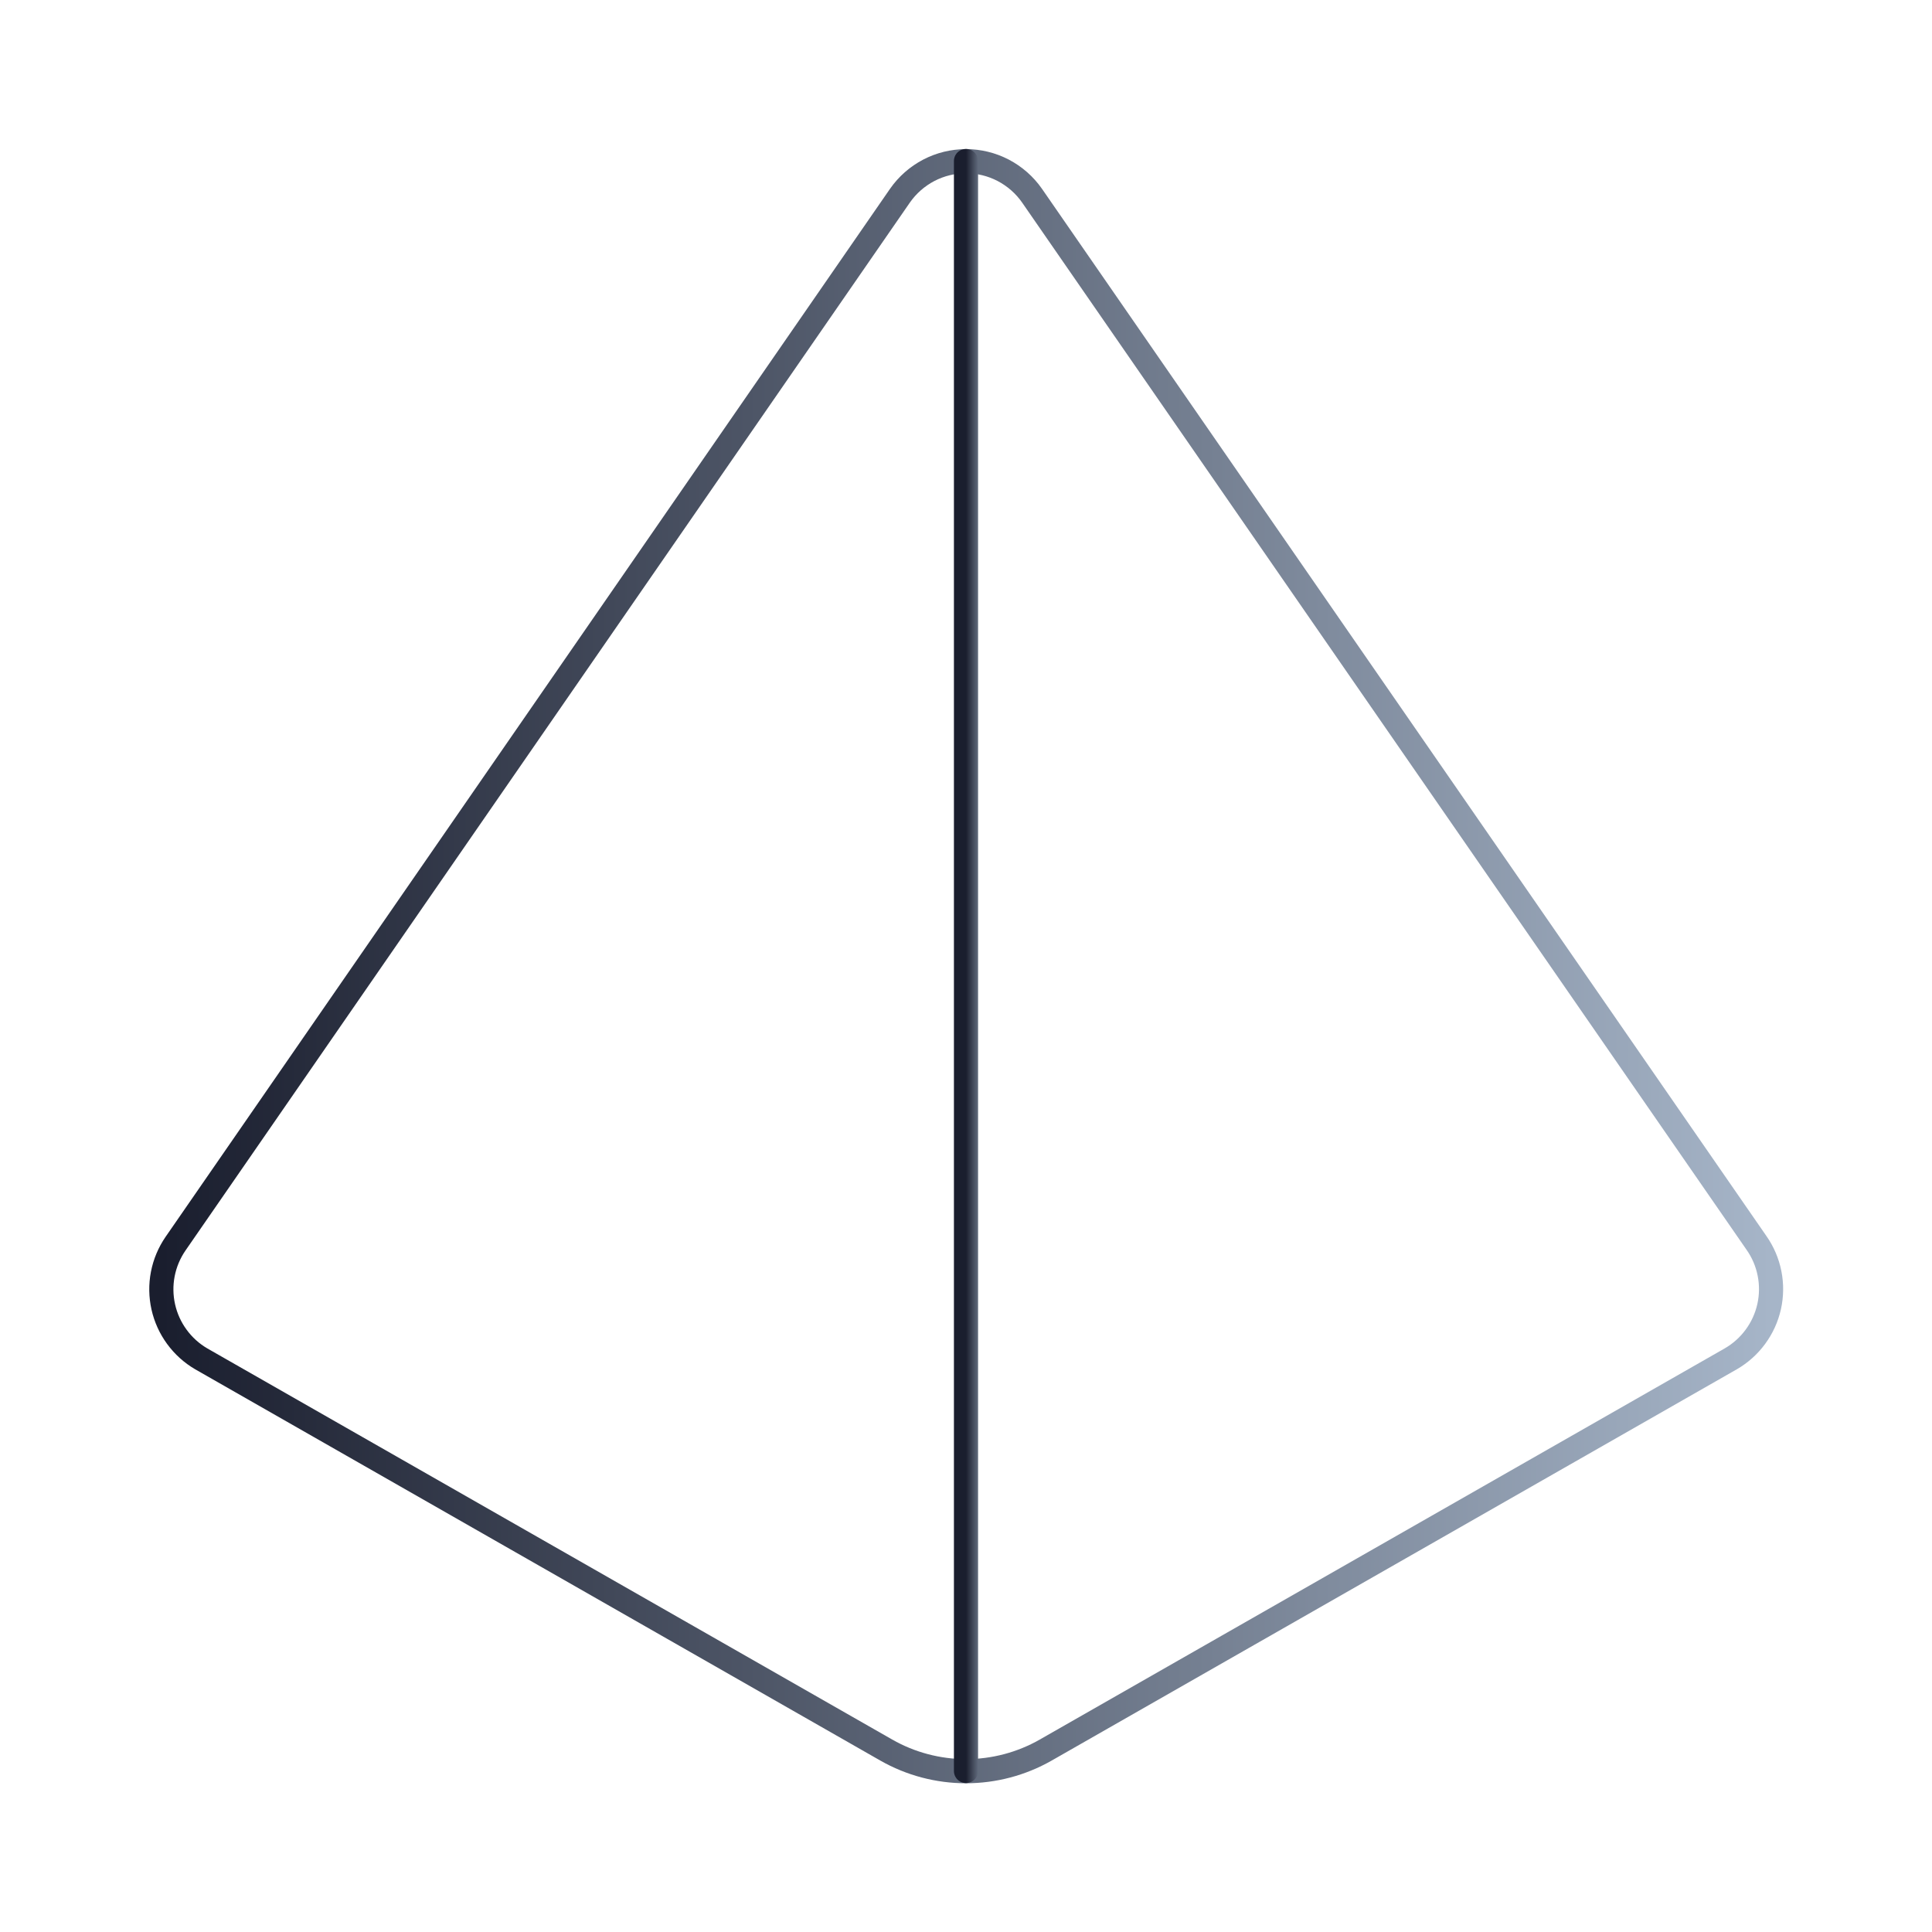 <svg width="80" height="80" viewBox="0 0 80 80" fill="none" xmlns="http://www.w3.org/2000/svg">
<path d="M8.333 56.267C7.937 56.036 7.593 55.725 7.323 55.355C7.052 54.985 6.861 54.563 6.761 54.116C6.661 53.669 6.654 53.205 6.741 52.755C6.828 52.305 7.007 51.878 7.267 51.5L37.267 8.1C37.574 7.66 37.983 7.301 38.459 7.052C38.934 6.804 39.463 6.675 40 6.675C40.537 6.675 41.065 6.804 41.541 7.052C42.017 7.301 42.426 7.66 42.733 8.1L72.733 51.467C72.999 51.846 73.182 52.275 73.272 52.729C73.362 53.183 73.357 53.65 73.257 54.102C73.156 54.553 72.963 54.979 72.689 55.351C72.416 55.724 72.067 56.036 71.667 56.267L43.3 72.467C42.294 73.04 41.157 73.341 40 73.341C38.843 73.341 37.705 73.04 36.7 72.467L8.333 56.267Z" stroke="url(#paint0_linear_208_220)" stroke-linecap="round" stroke-linejoin="round"/>
<path d="M40 6.667V73.333" stroke="url(#paint1_linear_208_220)" stroke-linecap="round" stroke-linejoin="round"/>
<defs>
<linearGradient id="paint0_linear_208_220" x1="73.336" y1="40.008" x2="6.68" y2="40.008" gradientUnits="userSpaceOnUse">
<stop stop-color="#A6B5C8"/>
<stop offset="1" stop-color="#1A1E2E"/>
</linearGradient>
<linearGradient id="paint1_linear_208_220" x1="41" y1="40" x2="40" y2="40" gradientUnits="userSpaceOnUse">
<stop stop-color="#A6B5C8"/>
<stop offset="1" stop-color="#1A1E2E"/>
</linearGradient>
</defs>
</svg>
